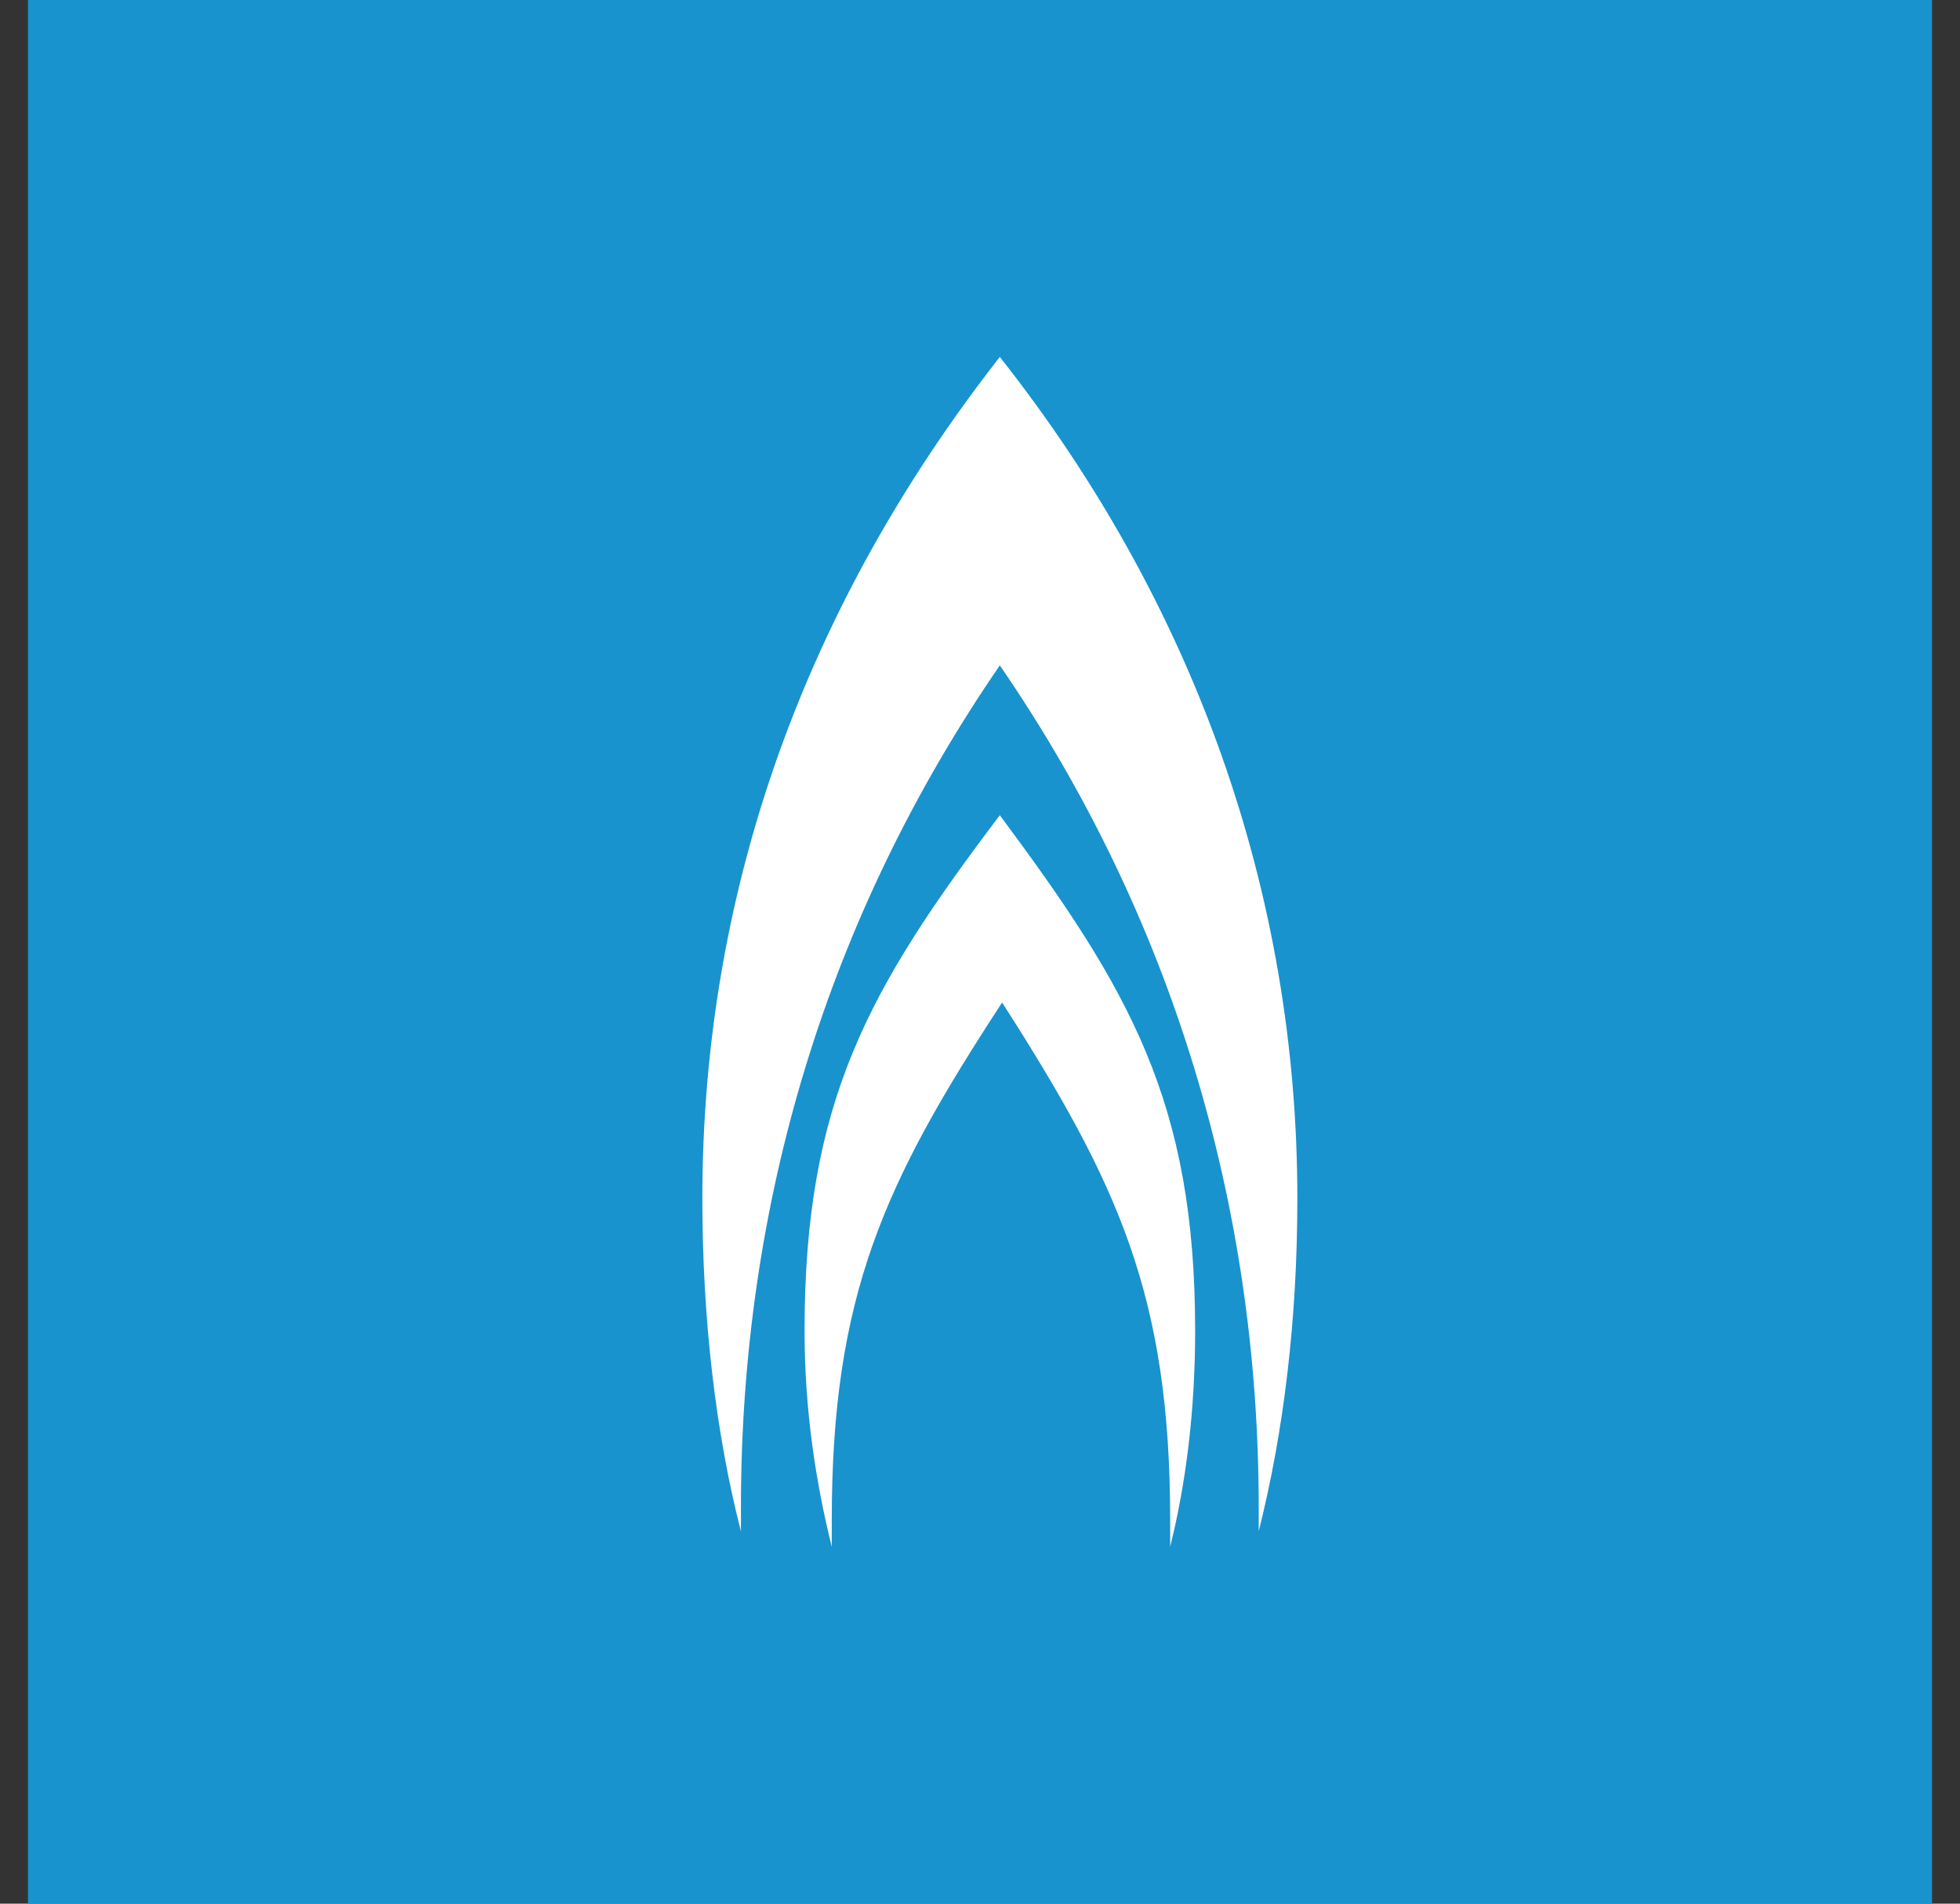 <svg width="35" height="34" viewBox="0 0 35 34" fill="none" xmlns="http://www.w3.org/2000/svg">
<rect x="0" y="0" width="35" height="34" fill="#333333" stroke="none"/>
<g id="Severgazbank">
<rect id="Fill" x="0.5" width="34" height="34" fill="#1893CE"/>
<g id="Logo">
<path d="M22.477 27.349C22.923 25.579 23.167 23.572 23.167 21.407C23.167 15.898 21.301 10.743 17.854 6.375C14.407 10.782 12.542 15.859 12.542 21.407C12.542 23.572 12.785 25.618 13.231 27.349V26.917C13.231 21.486 14.772 16.37 17.854 11.884C20.936 16.37 22.477 21.526 22.477 26.917V27.349Z" fill="white"/>
<path d="M20.896 27.625C21.18 26.484 21.342 25.185 21.342 23.768C21.342 19.676 20.166 17.669 17.854 14.56C15.502 17.669 14.367 19.676 14.367 23.768C14.367 25.185 14.569 26.484 14.853 27.625V27.153C14.853 23.139 15.786 21.132 17.895 17.905C19.963 21.132 20.896 23.139 20.896 27.153V27.625Z" fill="white"/>
</g>
</g>
</svg>
